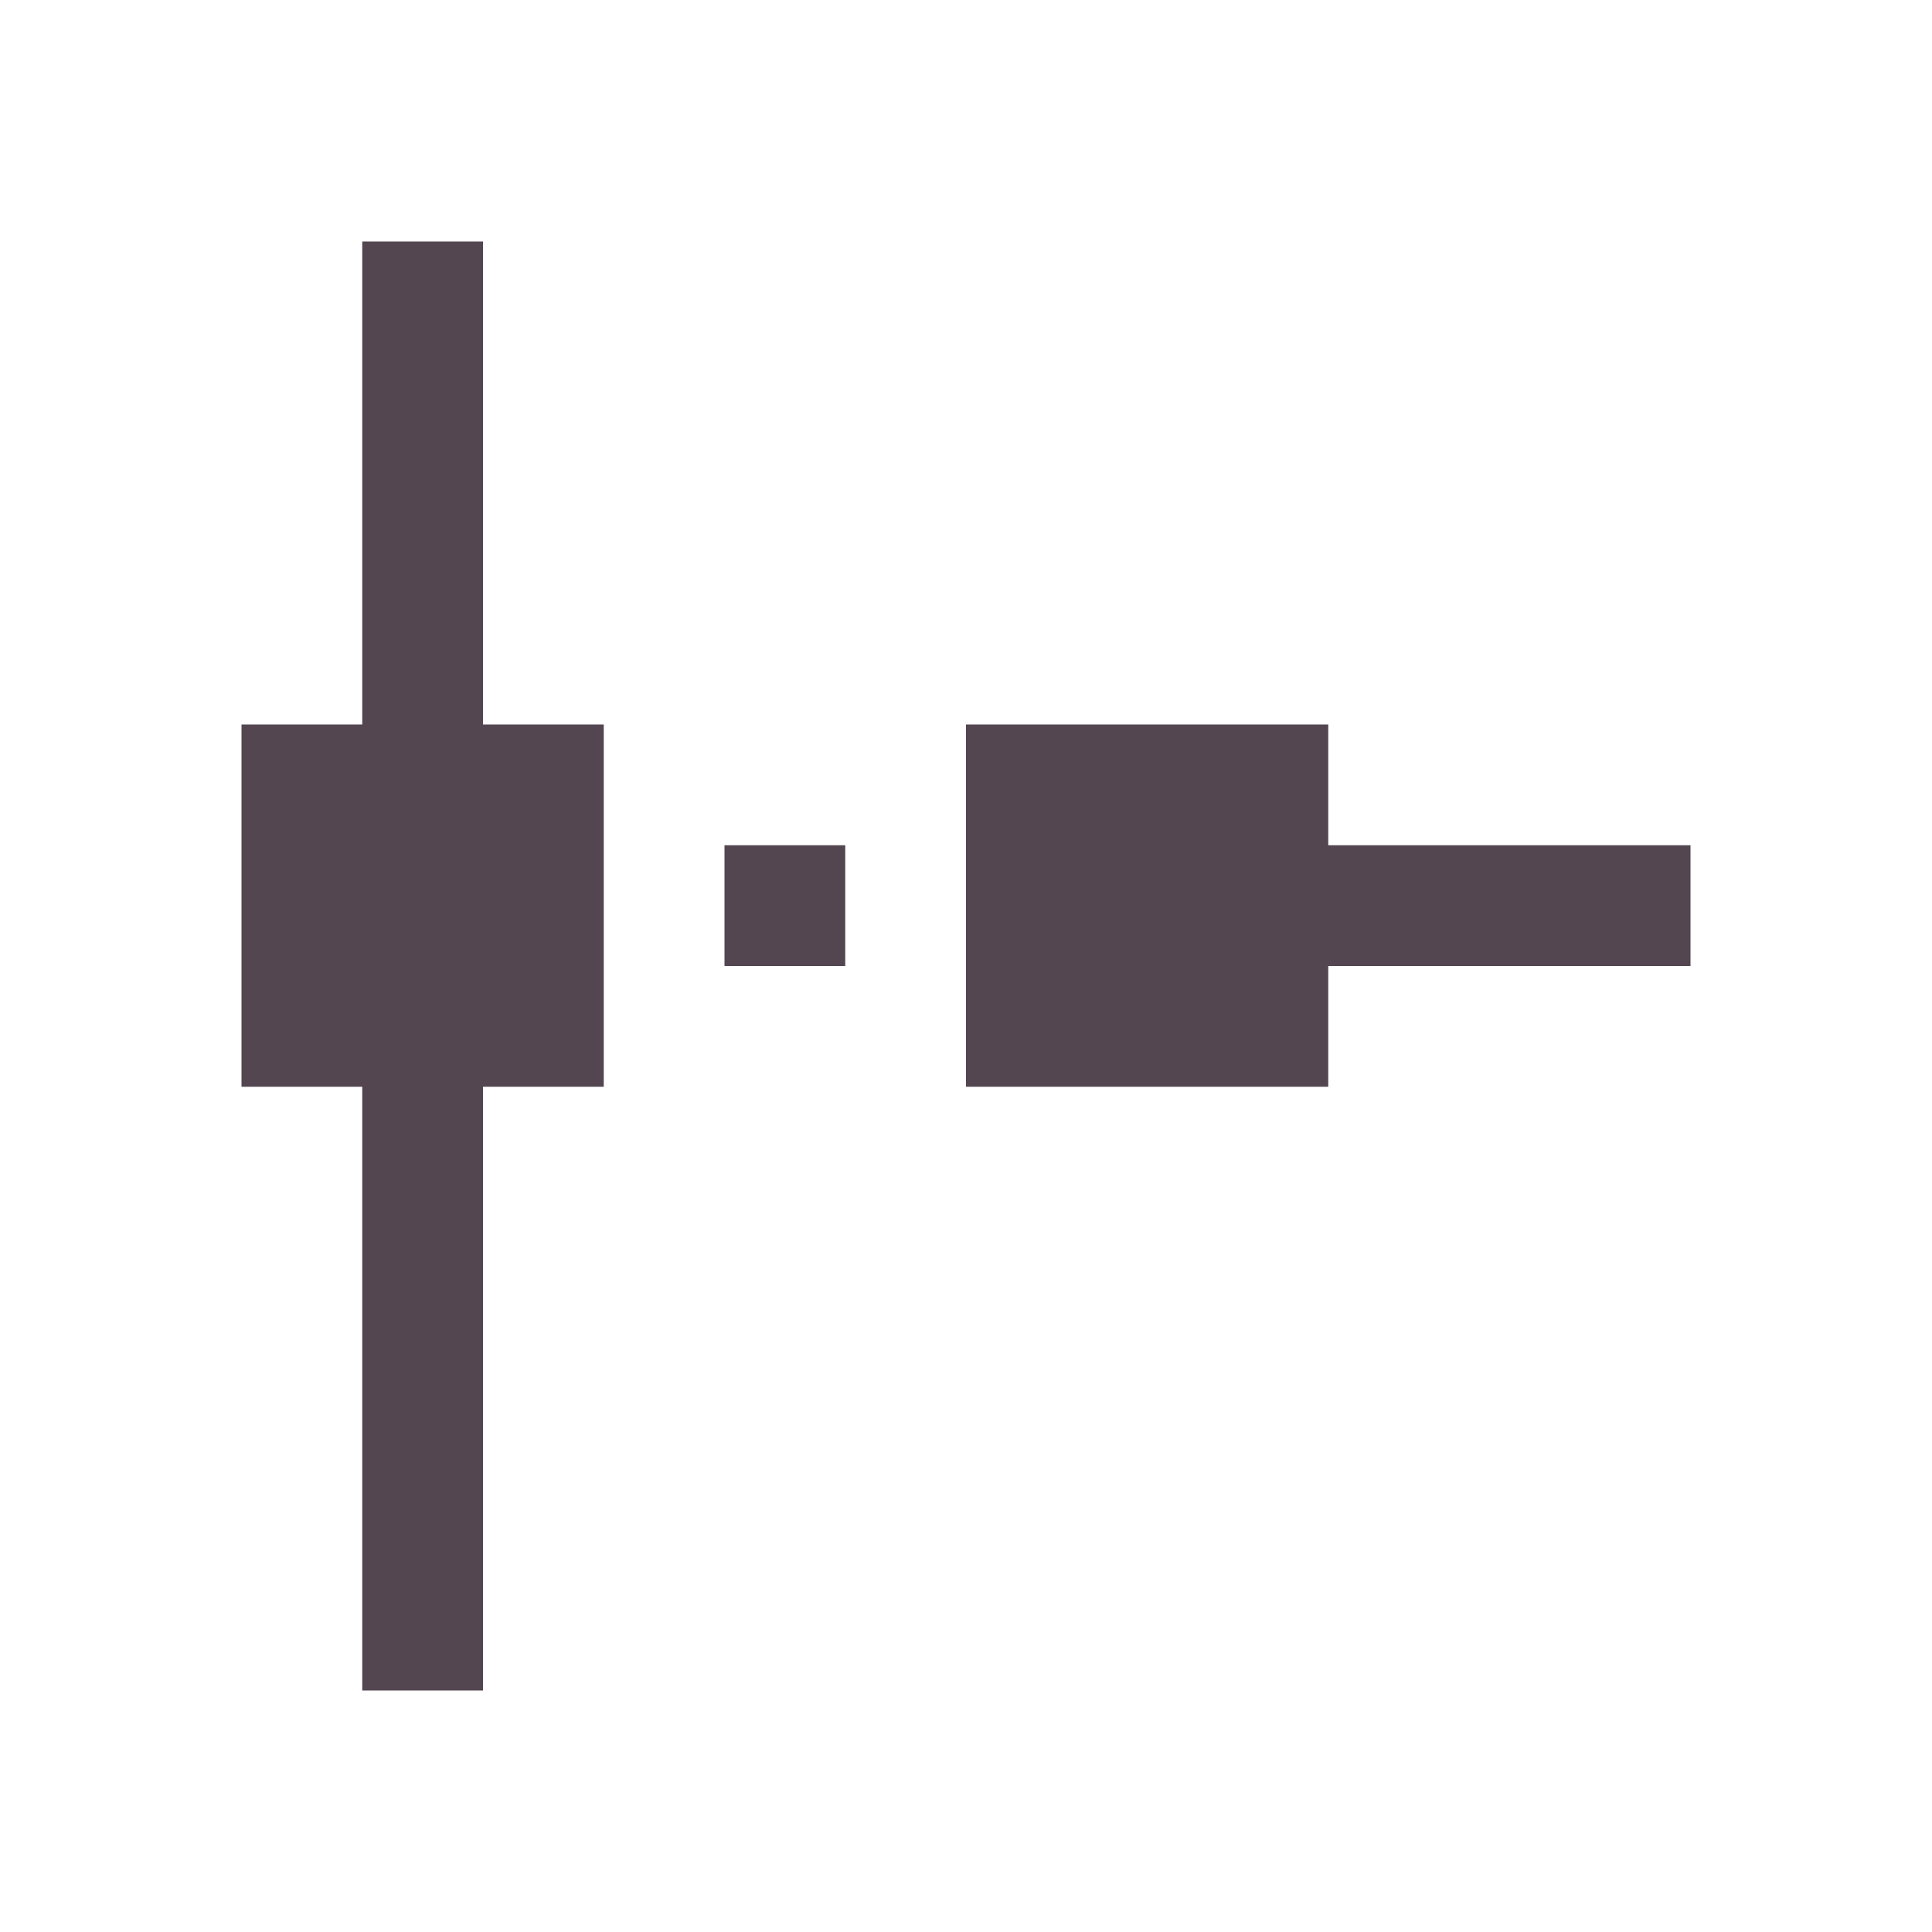 <svg xmlns="http://www.w3.org/2000/svg" viewBox="0 0 16 16"><path d="M3 2v4H2v3h1v5h1V9h1V6H4V2zm5 4v3h3V8h3V7h-3V6zM6 7v1h1V7z" style="color:#534650;fill:currentColor;fill-opacity:1;stroke:none"/></svg>